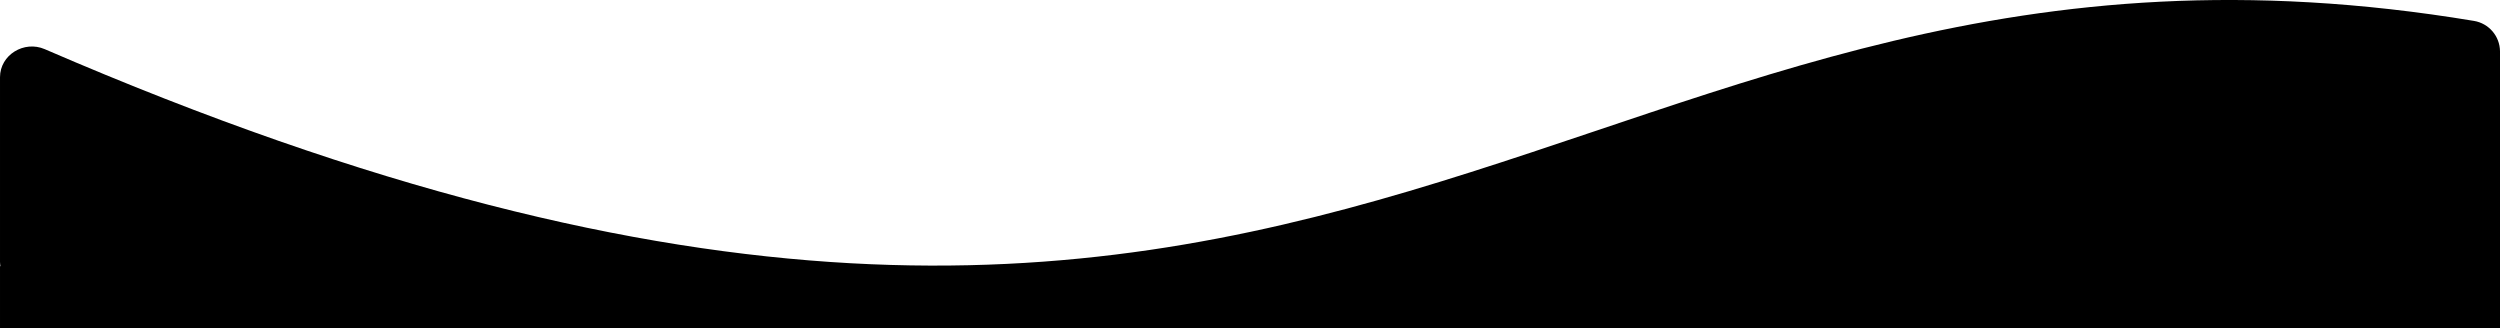 <svg viewBox="0 0 1614.07 211.88" xmlns="http://www.w3.org/2000/svg"><path d="m1597.29 13.5c-591.57-98.37-719.27 385.4-1568.43 18.23-13.3-5.75-28.87 3.67-28.86 18.16v119.23c.02.94.13 1.85.27 2.76h-.27v40h1614.07v-178.78c-.11-9.73-7.18-17.99-16.78-19.6z"/></svg>